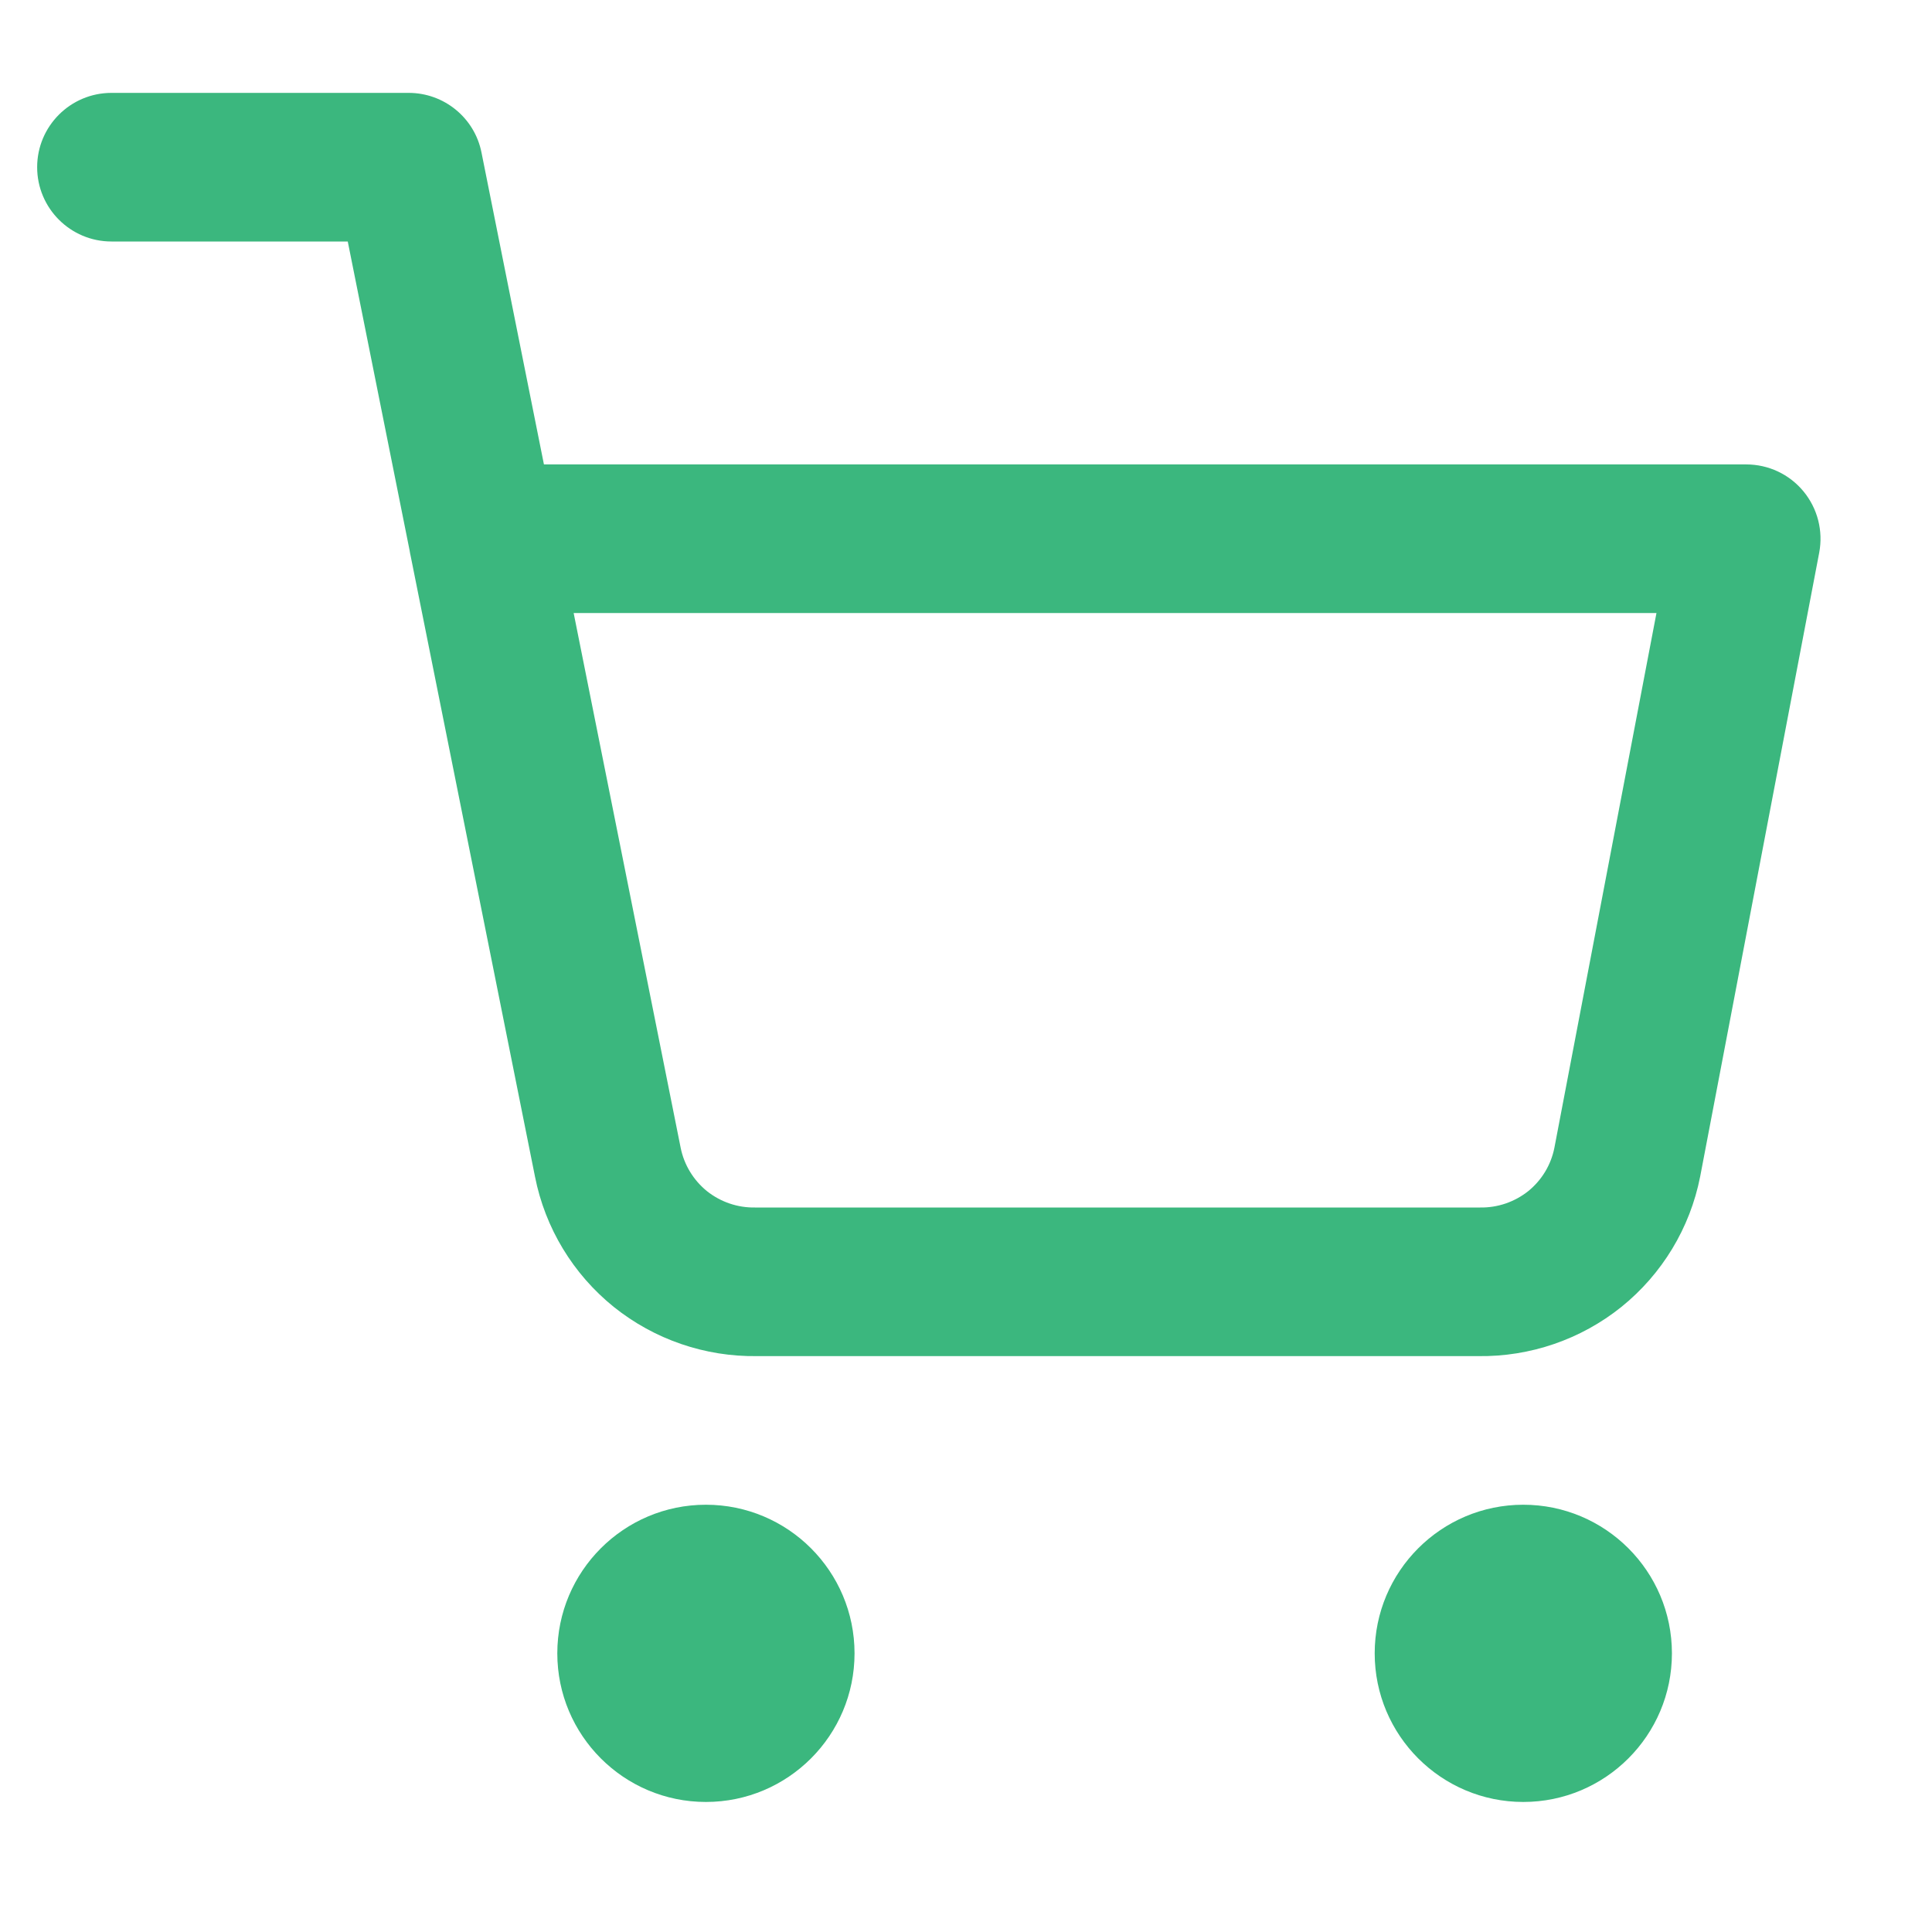 <svg width="13" height="13" viewBox="0 0 13 13" fill="none" xmlns="http://www.w3.org/2000/svg">
<g clip-path="url(#clip0_203_520)">
<path fill-rule="evenodd" clip-rule="evenodd" d="M3.75 11.125C3.75 10.573 4.198 10.125 4.75 10.125C5.302 10.125 5.75 10.573 5.75 11.125C5.75 11.677 5.302 12.125 4.75 12.125C4.198 12.125 3.75 11.677 3.75 11.125Z" fill="#3BB77E"/>
<path fill-rule="evenodd" clip-rule="evenodd" d="M9.25 11.125C9.25 10.573 9.698 10.125 10.25 10.125C10.802 10.125 11.25 10.573 11.25 11.125C11.25 11.677 10.802 12.125 10.25 12.125C9.698 12.125 9.25 11.677 9.25 11.125Z" fill="#3BB77E"/>
<path fill-rule="evenodd" clip-rule="evenodd" d="M0.25 1.125C0.25 0.849 0.474 0.625 0.75 0.625H2.75C2.988 0.625 3.194 0.793 3.24 1.027L3.66 3.125H11.75C11.899 3.125 12.04 3.191 12.135 3.306C12.23 3.421 12.269 3.572 12.241 3.719L11.44 7.917C11.372 8.263 11.184 8.573 10.91 8.794C10.637 9.013 10.296 9.13 9.946 9.125H5.094C4.744 9.13 4.403 9.013 4.13 8.794C3.856 8.573 3.668 8.263 3.6 7.918C3.6 7.918 3.6 7.918 3.6 7.918L2.764 3.745C2.761 3.731 2.758 3.717 2.756 3.703L2.34 1.625H0.75C0.474 1.625 0.25 1.401 0.25 1.125ZM3.86 4.125L4.58 7.723C4.603 7.838 4.666 7.941 4.757 8.015C4.849 8.088 4.963 8.127 5.08 8.125L5.09 8.125H9.95L9.96 8.125C10.077 8.127 10.191 8.088 10.283 8.015C10.374 7.941 10.436 7.839 10.459 7.724L11.146 4.125H3.86Z" fill="#3BB77E"/>
</g>
<defs>
<clipPath id="clip0_203_520">
<rect width="12" height="12" fill="white" transform="translate(0.25 0.625)"/>
</clipPath>
</defs>
</svg>
